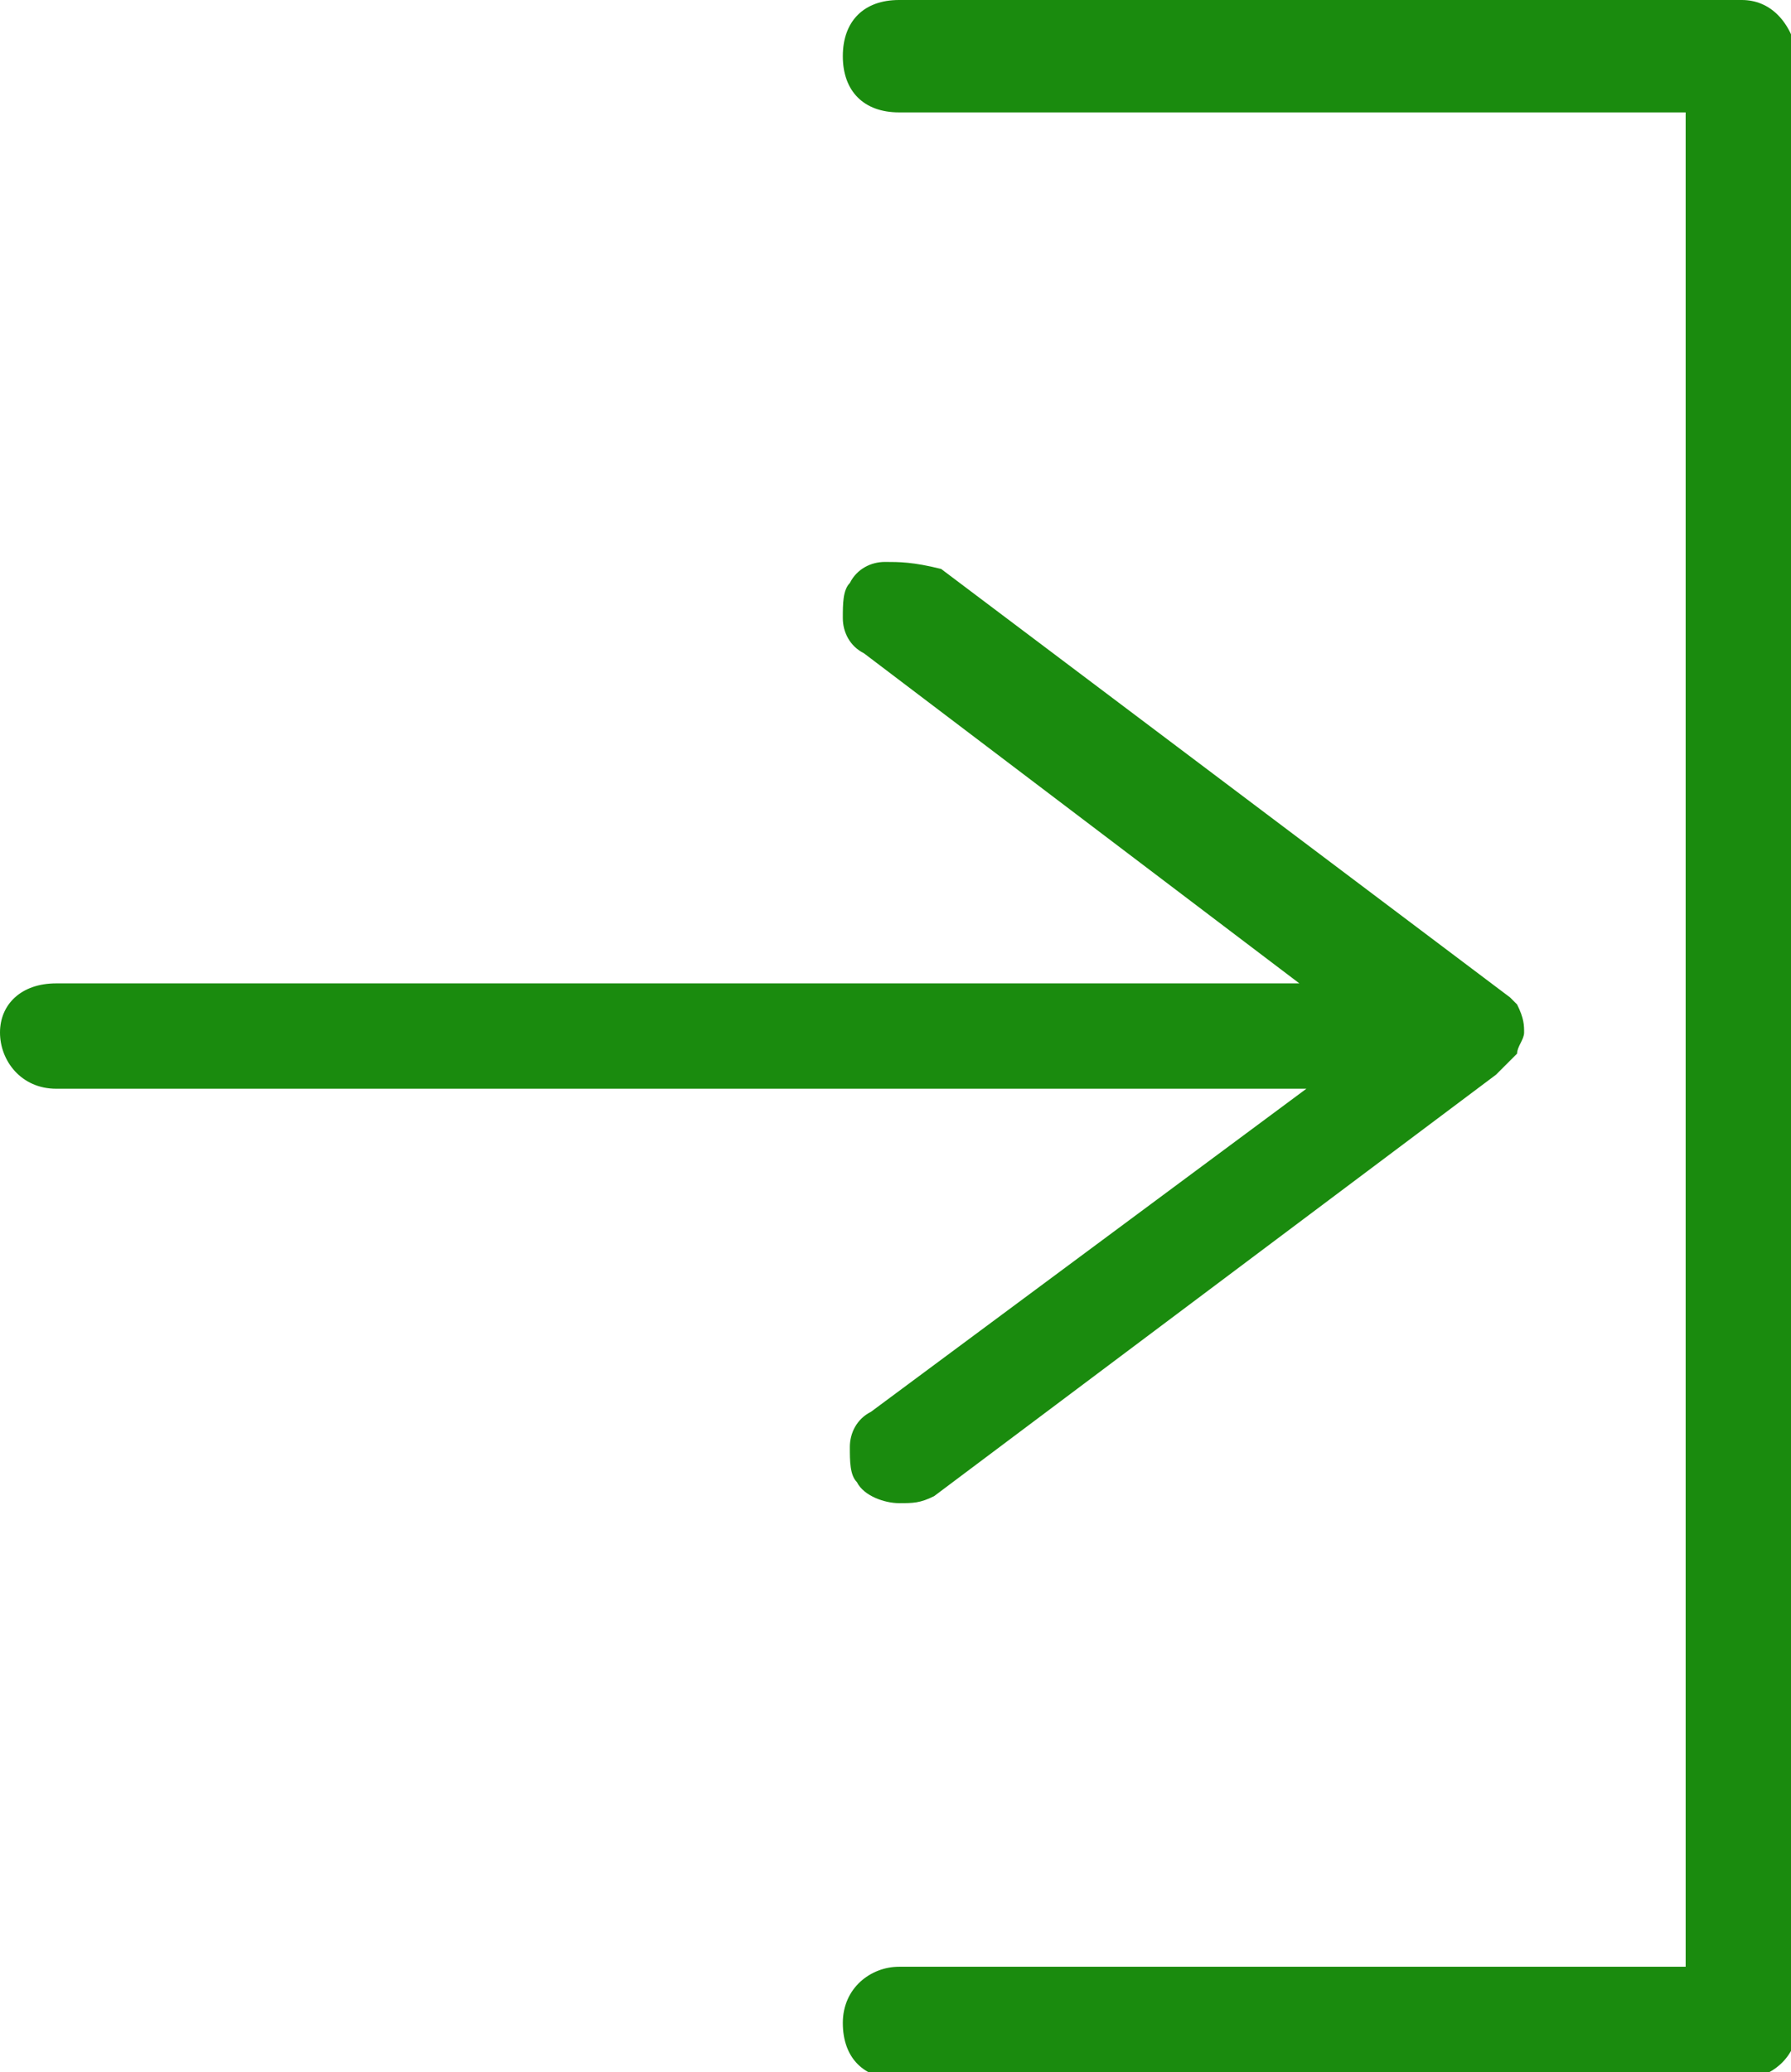 <?xml version="1.0" encoding="utf-8"?>
<!-- Generator: Adobe Illustrator 23.0.2, SVG Export Plug-In . SVG Version: 6.00 Build 0)  -->
<svg version="1.1" id="Слой_1" xmlns="http://www.w3.org/2000/svg" xmlns:xlink="http://www.w3.org/1999/xlink" x="0px" y="0px"
	 viewBox="0 0 25.5 29.5" style="enable-background:new 0 0 25.5 29.5;" xml:space="preserve">
<style type="text/css">
	.st0{fill:#1A8B0E;}
</style>
<g>
	<g>
		<path class="st0" d="M24.8,0h-12C12.3,0,12,0.3,12,0.8s0.3,0.8,0.8,0.8H24V28H12.8c-0.4,0-0.8,0.3-0.8,0.8s0.3,0.8,0.8,0.8h12
			c0.4,0,0.8-0.3,0.8-0.8v-28C25.5,0.3,25.2,0,24.8,0z"/>
		<path class="st0" d="M0.8,15.5h17.8l-6.2,4.6c-0.2,0.1-0.3,0.3-0.3,0.5s0,0.4,0.1,0.5c0.1,0.2,0.4,0.3,0.6,0.3
			c0.2,0,0.3,0,0.5-0.1l8-6l0.1-0.1c0,0,0.1-0.1,0.1-0.1l0.1-0.1c0-0.1,0.1-0.2,0.1-0.3s0-0.2-0.1-0.4c0,0-0.1-0.1-0.1-0.1l-8.1-6.1
			C13,8,12.8,8,12.6,8c-0.2,0-0.4,0.1-0.5,0.3C12,8.4,12,8.6,12,8.8c0,0.2,0.1,0.4,0.3,0.5l6.2,4.7H0.8C0.3,14,0,14.3,0,14.7
			S0.3,15.5,0.8,15.5z"/>
	</g>
</g>
</svg>
